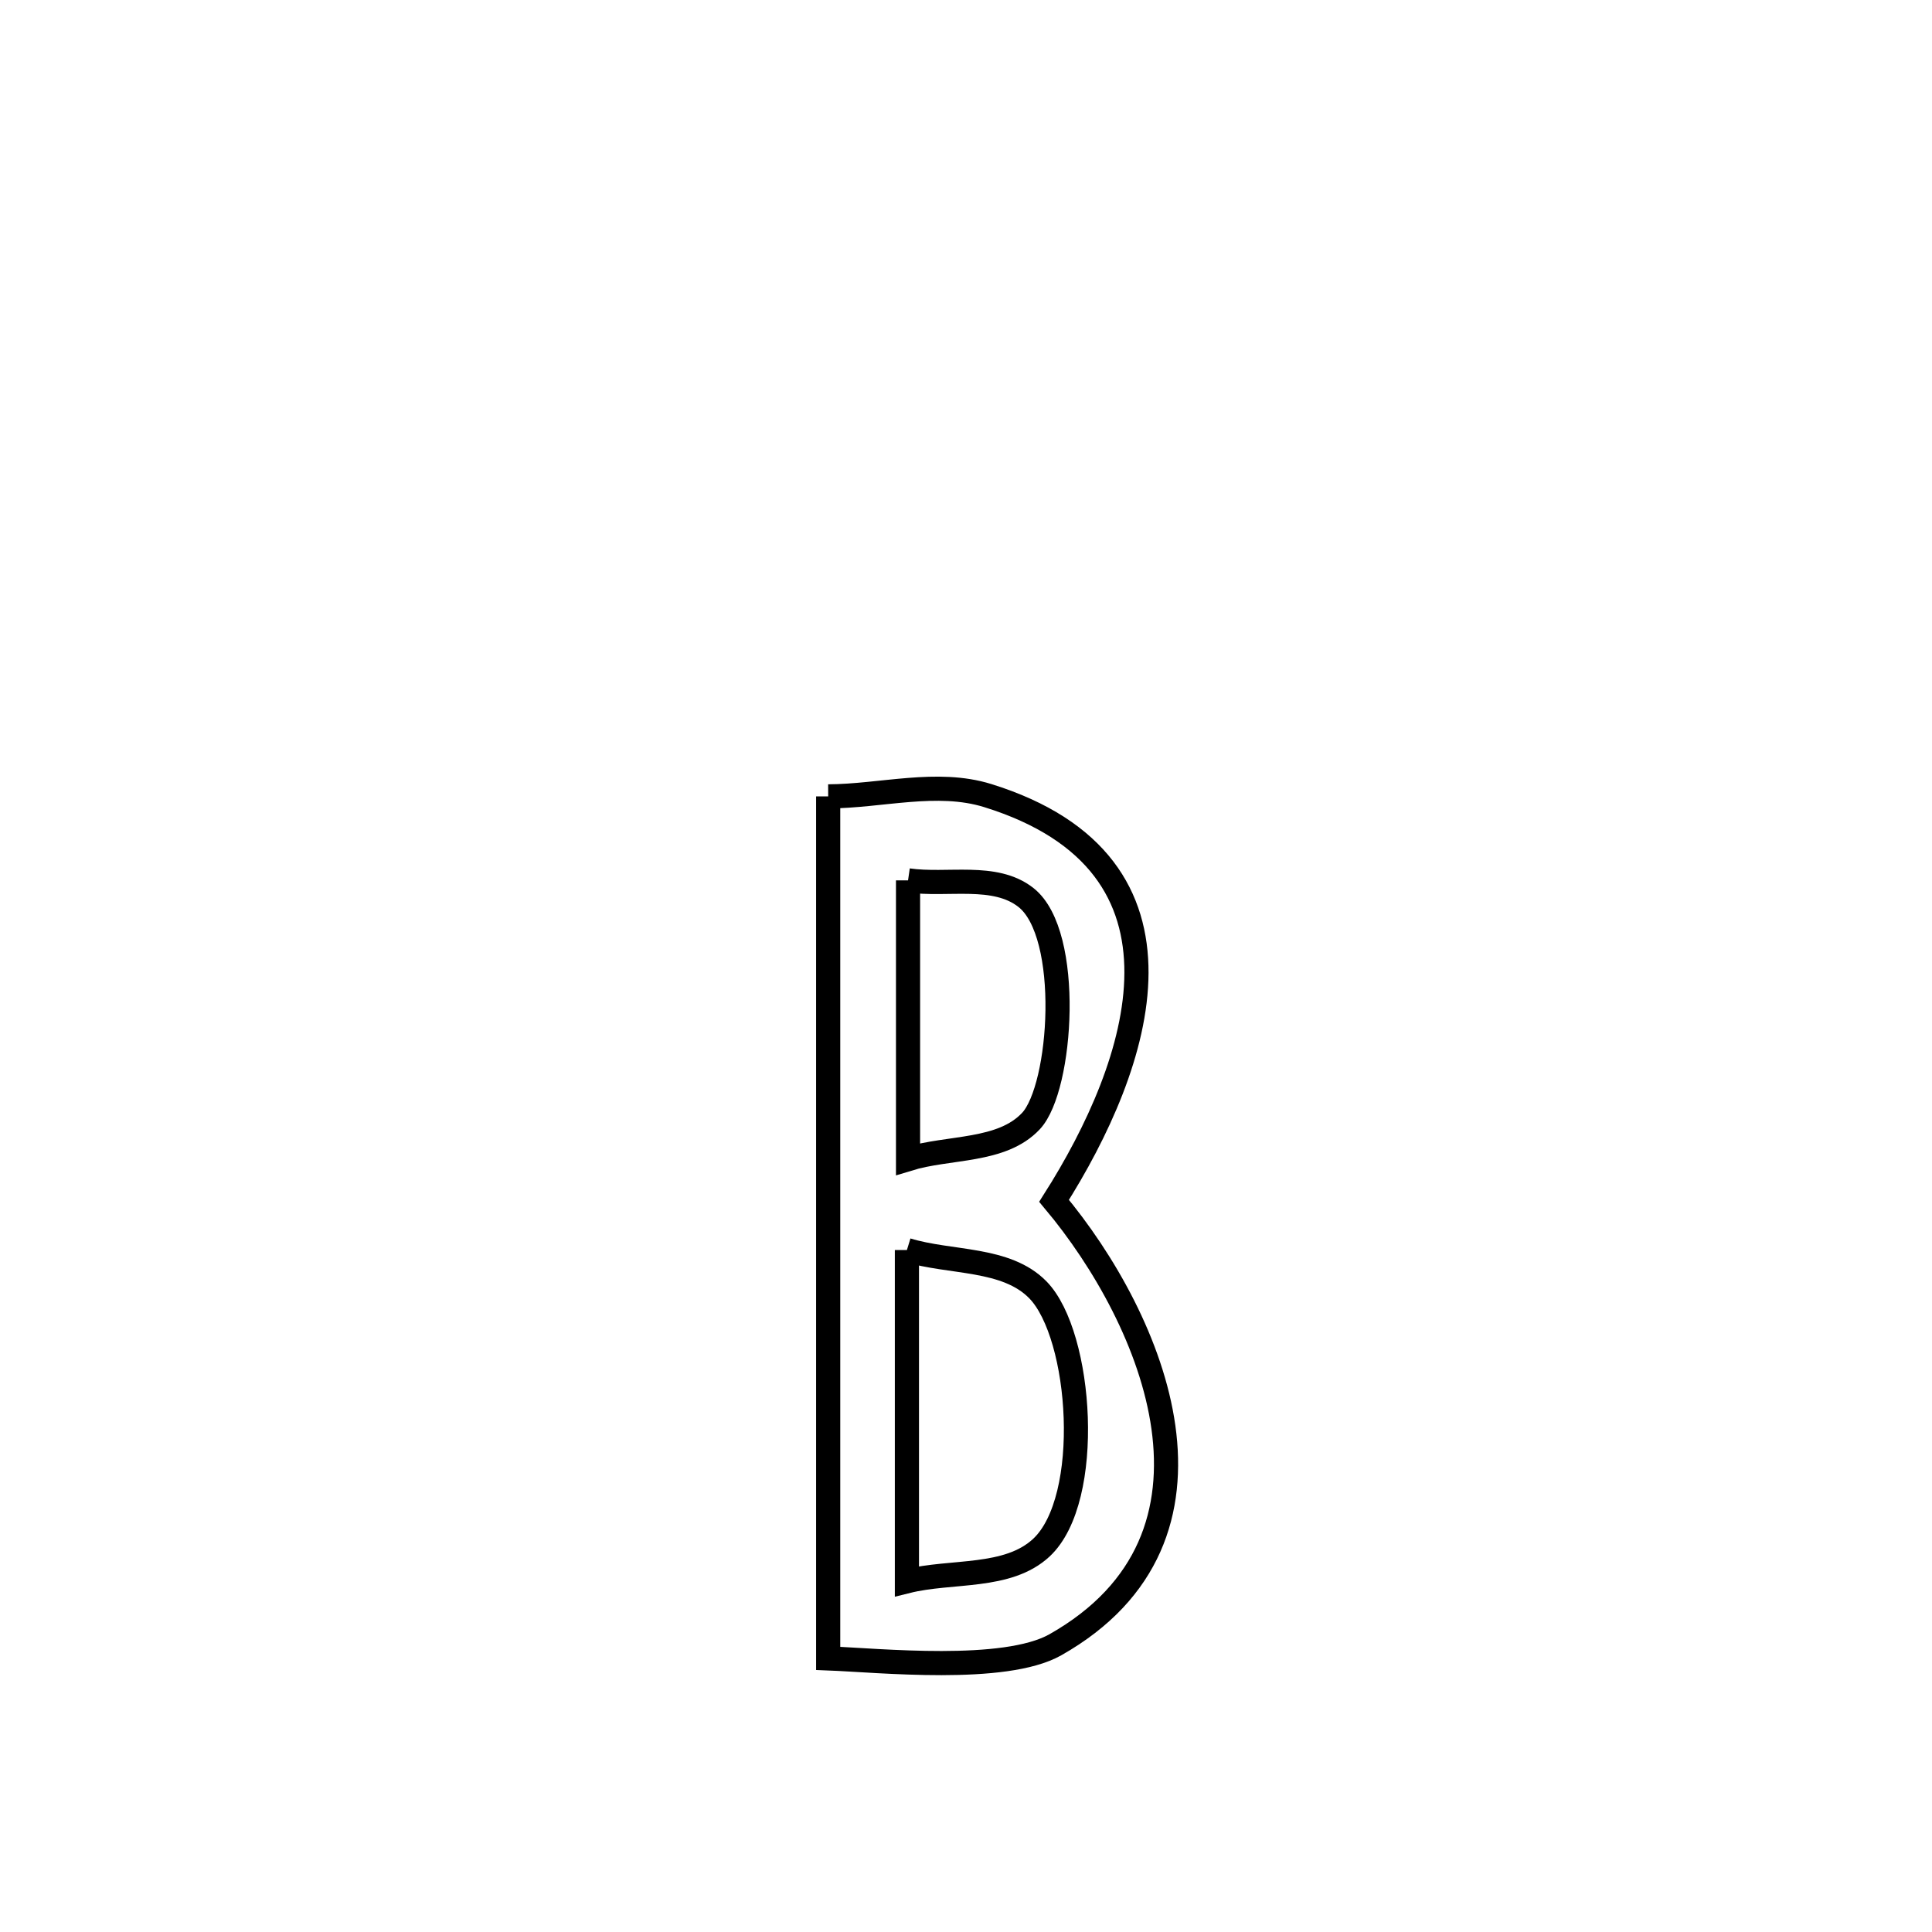 <svg xmlns="http://www.w3.org/2000/svg" viewBox="0.0 0.0 24.0 24.0" height="200px" width="200px"><path fill="none" stroke="black" stroke-width=".3" stroke-opacity="1.0"  filling="0" d="M10.288 9.893 L10.288 9.893 C10.949 9.89 11.639 9.687 12.27 9.883 C15.021 10.738 14.171 13.223 13.094 14.917 L13.094 14.917 C14.337 16.401 15.468 19.098 13.11 20.432 C12.477 20.789 10.916 20.625 10.288 20.601 L10.288 20.601 C10.288 18.816 10.288 17.032 10.288 15.247 C10.288 13.462 10.288 11.678 10.288 9.893 L10.288 9.893"></path>
<path fill="none" stroke="black" stroke-width=".3" stroke-opacity="1.0"  filling="0" d="M11.28 10.936 L11.28 10.936 C11.768 11.007 12.358 10.843 12.746 11.15 C13.32 11.604 13.194 13.51 12.808 13.925 C12.444 14.315 11.789 14.241 11.28 14.398 L11.28 14.398 C11.28 14.372 11.28 10.964 11.28 10.936 L11.28 10.936"></path>
<path fill="none" stroke="black" stroke-width=".3" stroke-opacity="1.0"  filling="0" d="M11.266 15.528 L11.266 15.528 C11.808 15.694 12.498 15.618 12.894 16.024 C13.442 16.587 13.583 18.621 12.937 19.225 C12.517 19.616 11.823 19.504 11.266 19.643 L11.266 19.643 C11.266 18.272 11.266 16.9 11.266 15.528 L11.266 15.528"></path></svg>